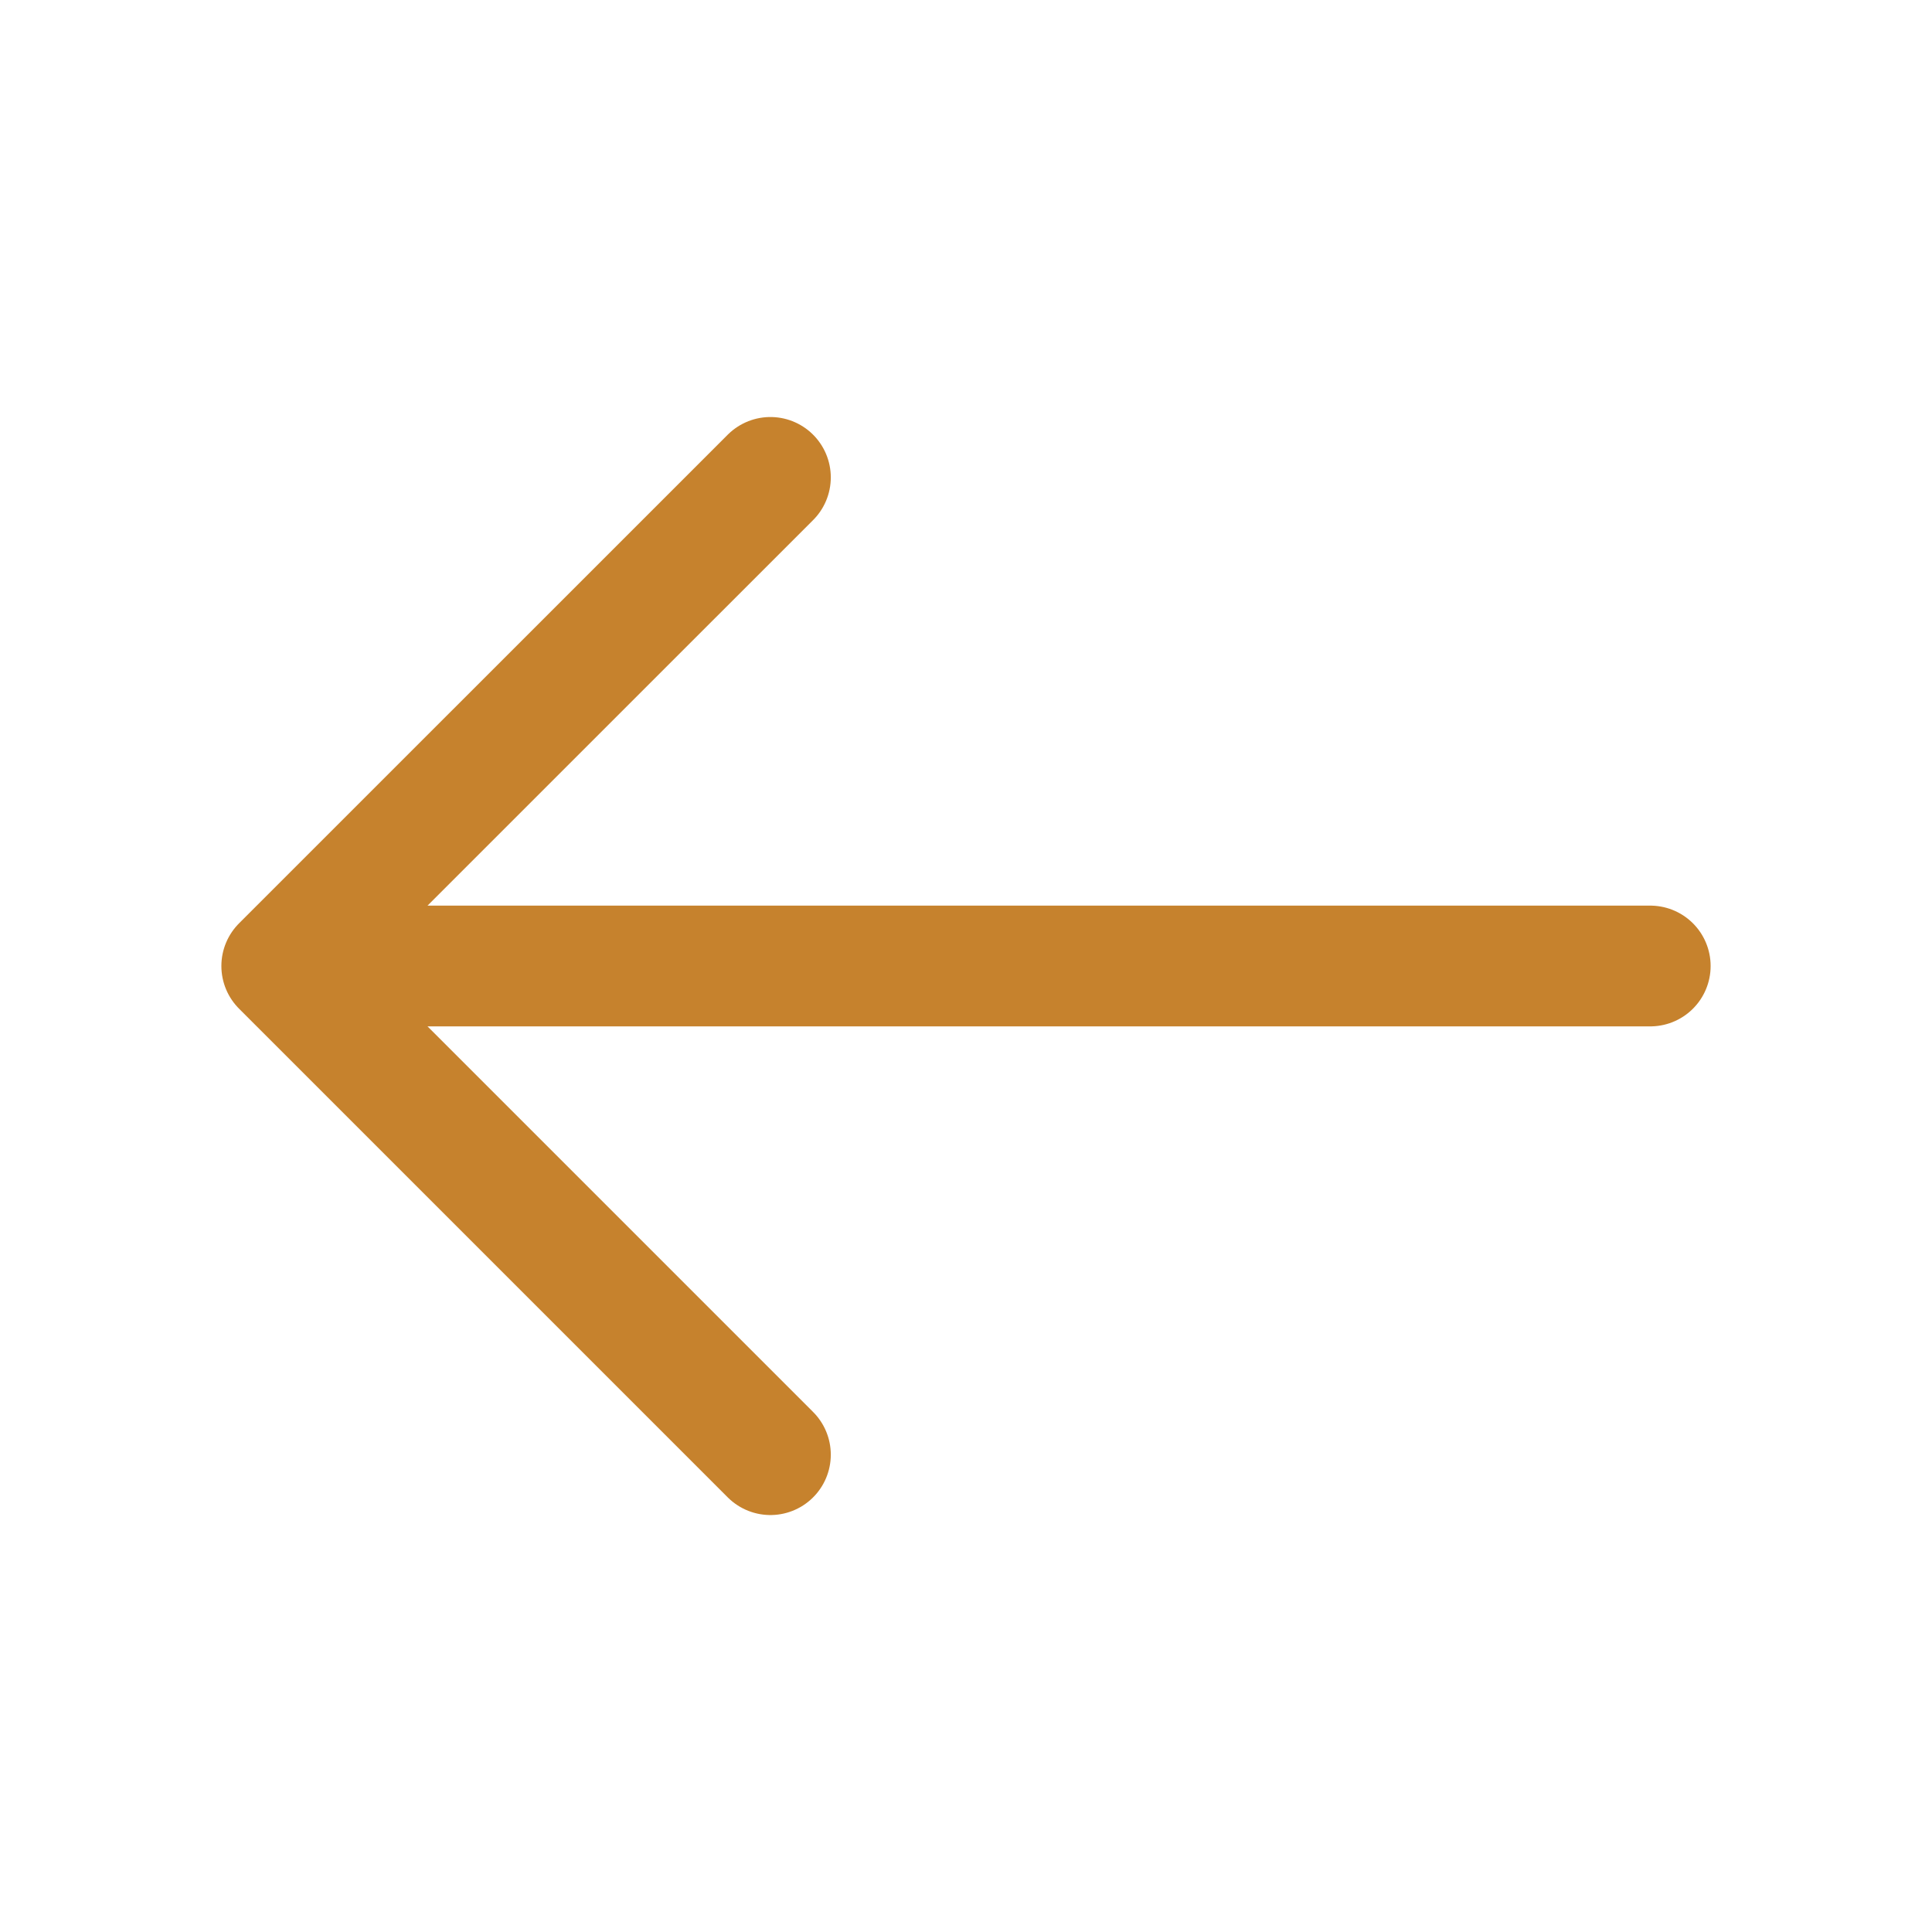 <svg width="30" height="30" viewBox="0 0 30 30" fill="none" xmlns="http://www.w3.org/2000/svg">
<path d="M11.963 22.588L4.375 15L11.963 7.413M25.625 15L4.588 15" stroke="#C6822D" stroke-width="1.875" stroke-miterlimit="10" stroke-linecap="round" stroke-linejoin="round"/>
</svg>
